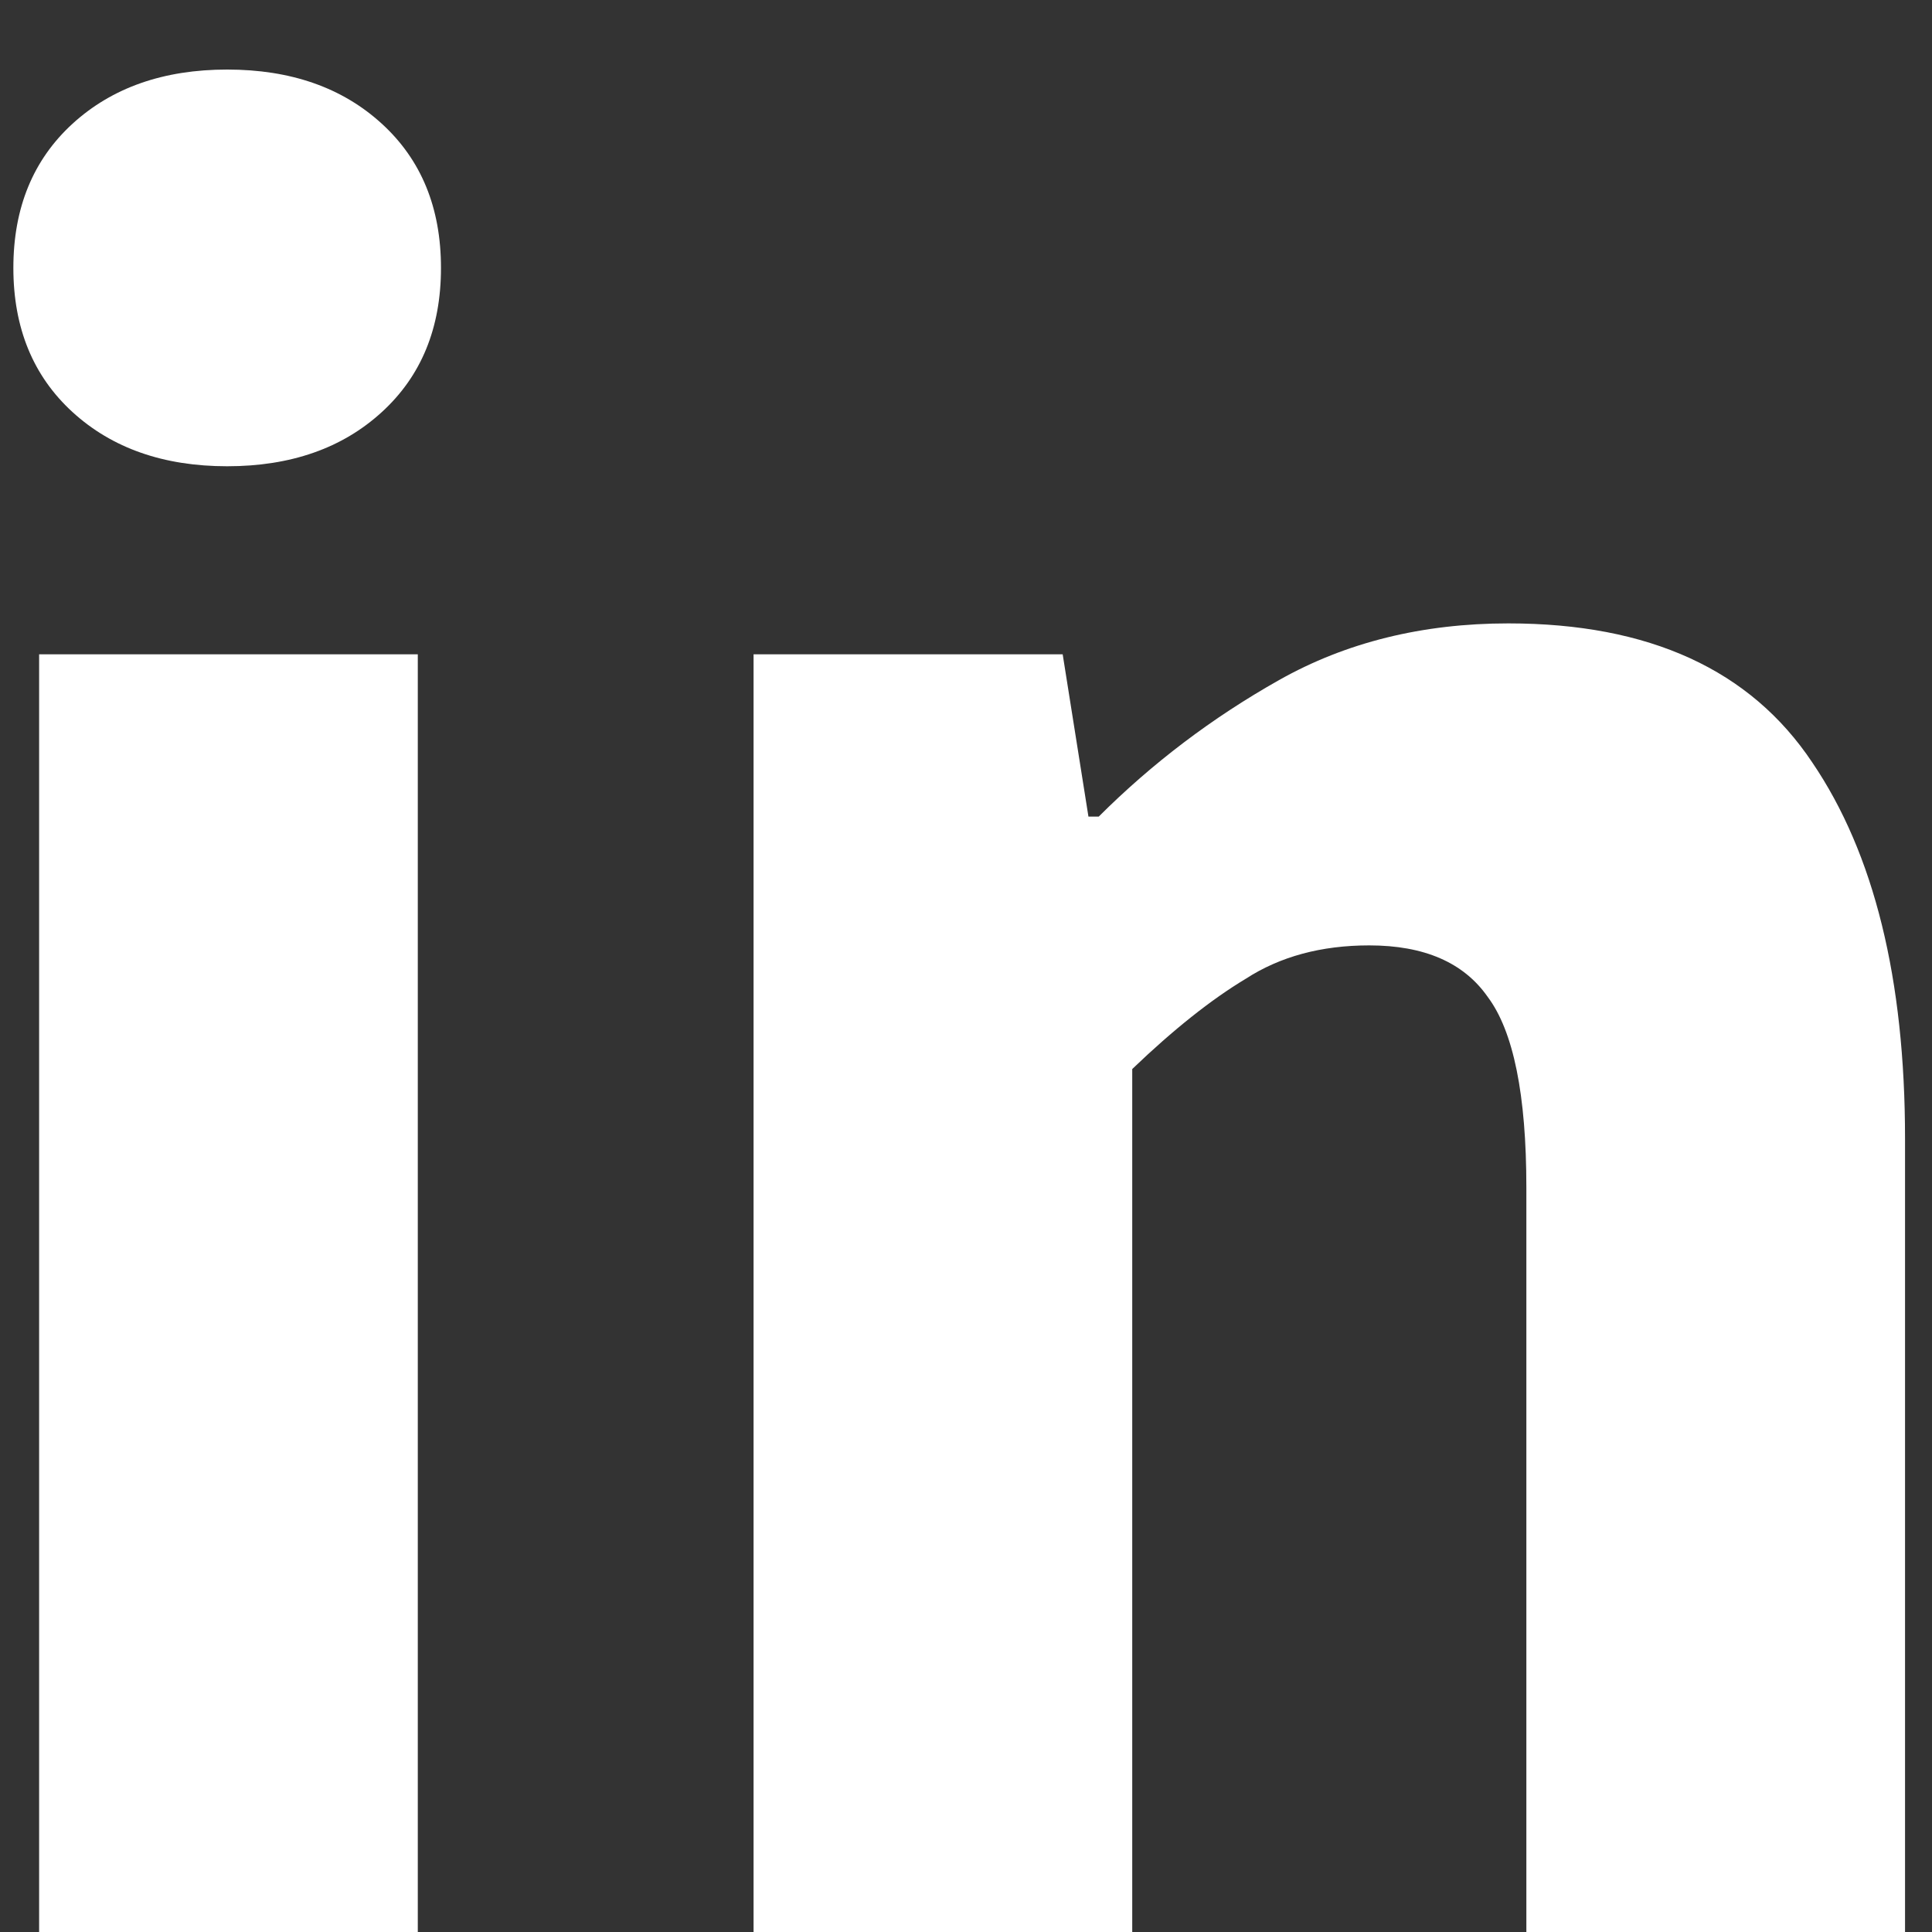 <svg width="24" height="24" viewBox="0 0 24 24" fill="none" xmlns="http://www.w3.org/2000/svg">
<rect x="0" y="0" width="24" height="24" fill="#333333" stroke="none"/>
<path d="M0.486 24V8.128H5.19V24H0.486ZM2.822 5.792C2.033 5.792 1.393 5.568 0.902 5.12C0.412 4.672 0.166 4.075 0.166 3.328C0.166 2.581 0.412 1.984 0.902 1.536C1.393 1.088 2.033 0.864 2.822 0.864C3.612 0.864 4.252 1.088 4.742 1.536C5.233 1.984 5.478 2.581 5.478 3.328C5.478 4.075 5.233 4.672 4.742 5.12C4.252 5.568 3.612 5.792 2.822 5.792ZM9.361 24V8.128H13.201L13.521 10.144H13.649C14.311 9.483 15.057 8.917 15.889 8.448C16.721 7.979 17.671 7.744 18.737 7.744C20.487 7.744 21.745 8.32 22.513 9.472C23.281 10.603 23.665 12.16 23.665 14.144V24H18.961V14.752C18.961 13.6 18.801 12.811 18.481 12.384C18.183 11.957 17.692 11.744 17.009 11.744C16.412 11.744 15.9 11.883 15.473 12.16C15.047 12.416 14.577 12.789 14.065 13.28V24H9.361Z" fill="white"/>
</svg>
